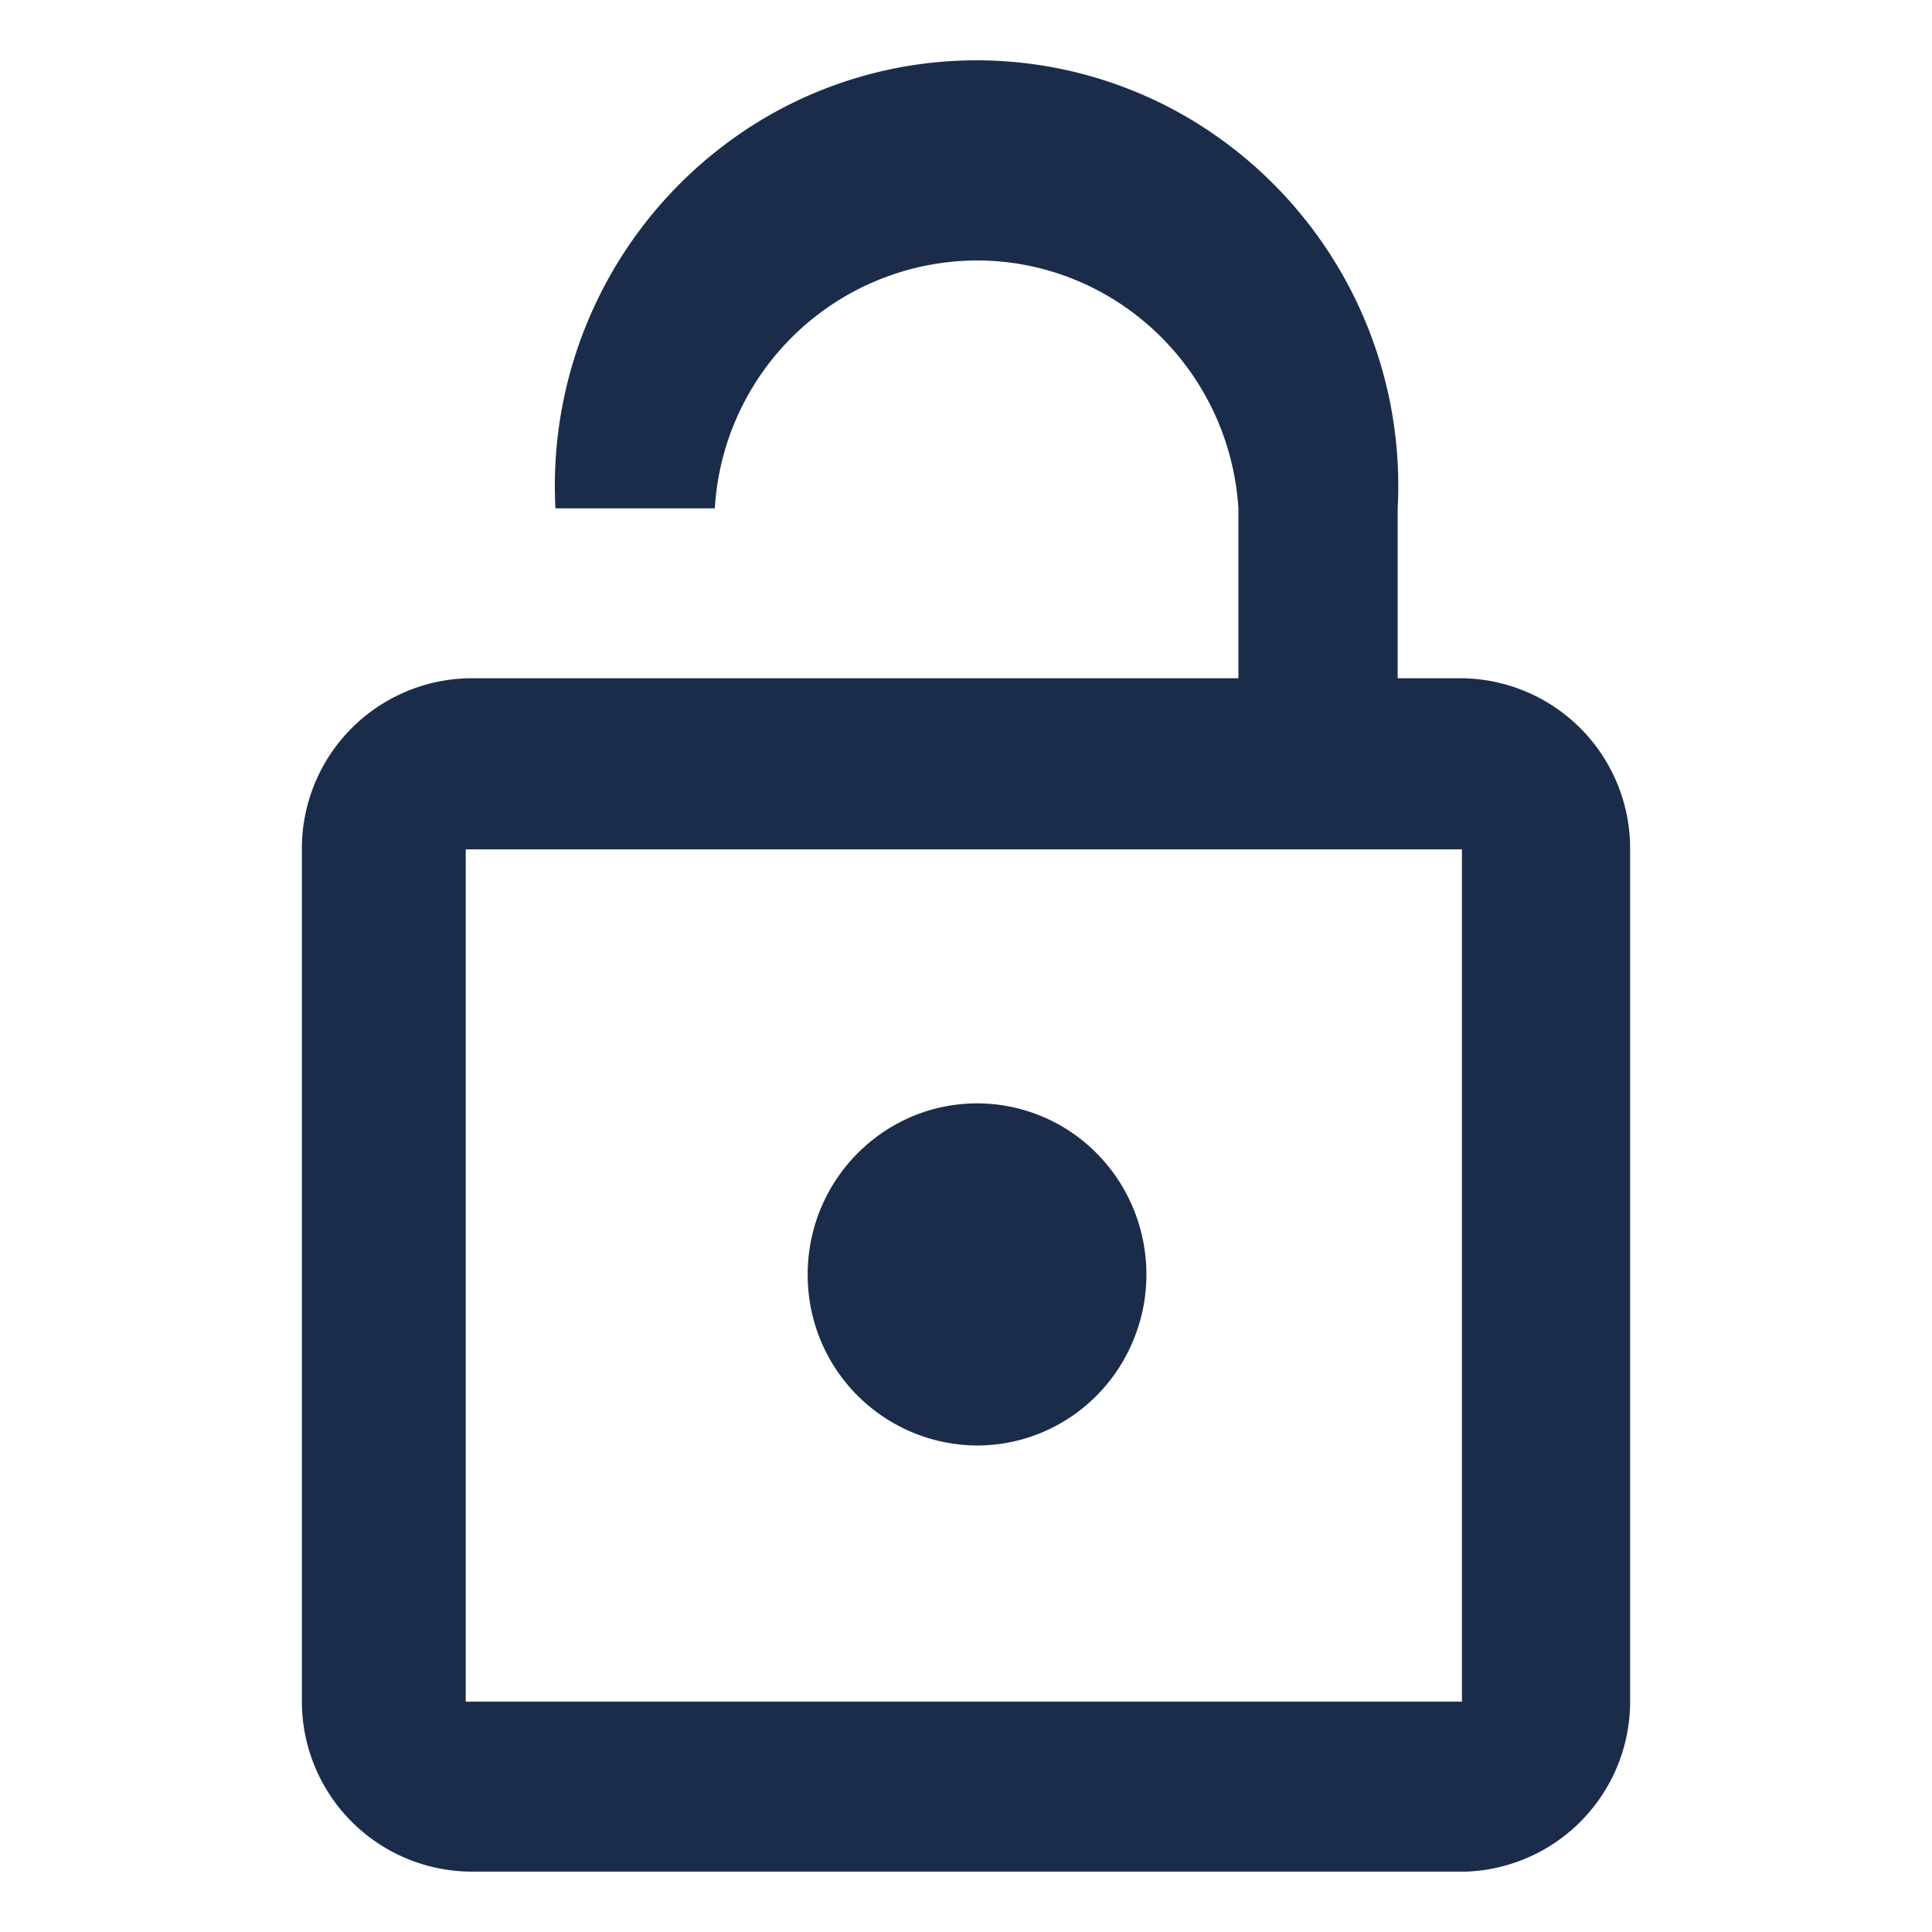 <svg xmlns="http://www.w3.org/2000/svg" width="16" height="16" viewBox="0 0 16 16">
    <g fill="none" fill-rule="evenodd">
        <path fill="#1B2C4B" fill-rule="nonzero" d="M12.107 14.092h-8.25V7.034h8.25v7.058zm0-8.475h-.532V4.21a3.538 3.538 0 0 0-1.69-3.207 3.462 3.462 0 0 0-3.596 0A3.538 3.538 0 0 0 4.6 4.21h1.32a2.182 2.182 0 0 1 2.168-2.053c1.145 0 2.094.898 2.168 2.053v1.407H3.893A1.41 1.41 0 0 0 2.5 7.034v7.058A1.41 1.41 0 0 0 3.893 15.5h8.25a1.41 1.41 0 0 0 1.357-1.408V7.034a1.41 1.41 0 0 0-1.393-1.417zm-4.015 6.354c.568 0 1.08-.346 1.296-.877.217-.53.095-1.14-.308-1.545a1.392 1.392 0 0 0-1.531-.301 1.418 1.418 0 0 0-.86 1.315 1.41 1.41 0 0 0 1.403 1.408z"/>
    </g>
</svg>
